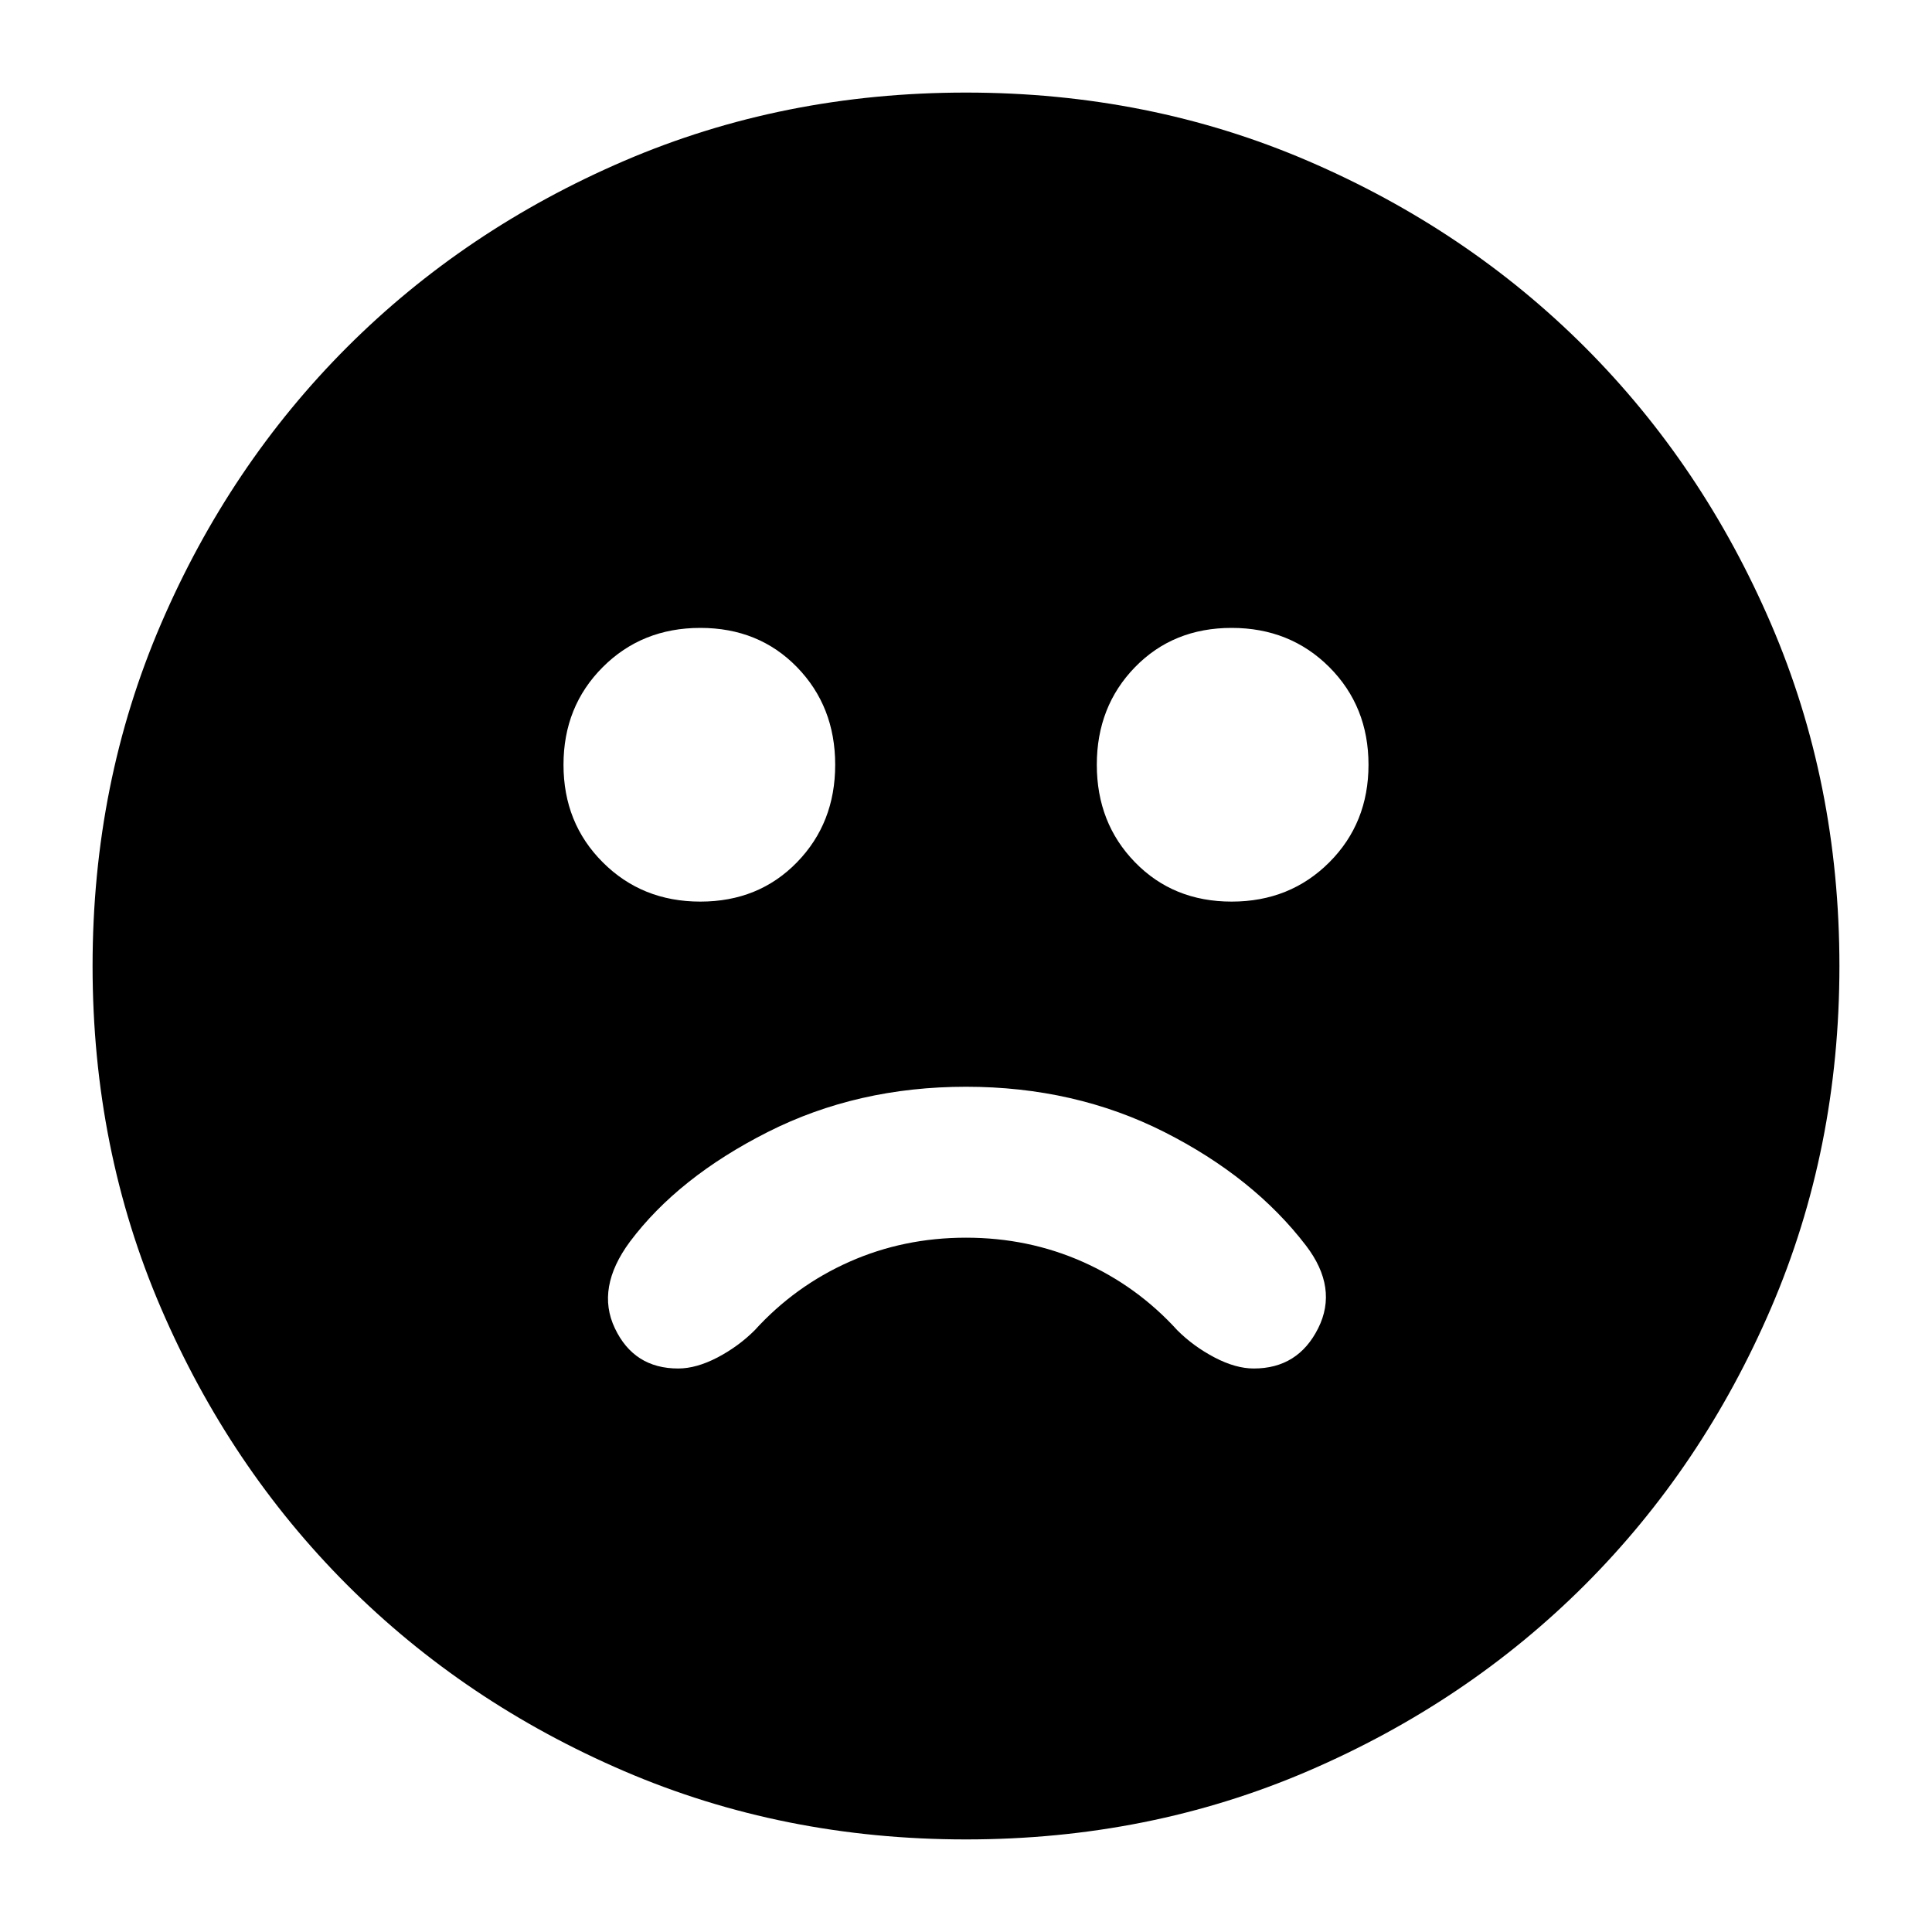 <svg xmlns="http://www.w3.org/2000/svg" height="24" width="24"><path d="M15.3 11.2Q16.025 11.2 16.513 10.712Q17 10.225 17 9.5Q17 8.775 16.513 8.287Q16.025 7.8 15.3 7.8Q14.575 7.8 14.1 8.287Q13.625 8.775 13.625 9.5Q13.625 10.225 14.1 10.712Q14.575 11.2 15.3 11.2ZM8.7 11.2Q9.425 11.2 9.9 10.712Q10.375 10.225 10.375 9.5Q10.375 8.775 9.9 8.287Q9.425 7.8 8.7 7.8Q7.975 7.8 7.488 8.287Q7 8.775 7 9.5Q7 10.225 7.488 10.712Q7.975 11.2 8.7 11.2ZM12 22.85Q9.725 22.85 7.75 22Q5.775 21.15 4.312 19.688Q2.85 18.225 2 16.25Q1.15 14.275 1.15 12Q1.15 9.725 2 7.75Q2.85 5.775 4.312 4.312Q5.775 2.85 7.75 2Q9.725 1.15 12 1.15Q14.275 1.15 16.25 2Q18.225 2.85 19.688 4.312Q21.15 5.775 22 7.75Q22.85 9.725 22.85 12Q22.85 14.275 22 16.25Q21.15 18.225 19.688 19.688Q18.225 21.15 16.25 22Q14.275 22.85 12 22.85ZM8.425 17Q8.65 17 8.913 16.863Q9.175 16.725 9.375 16.525Q9.875 15.975 10.55 15.675Q11.225 15.375 12 15.375Q12.775 15.375 13.45 15.675Q14.125 15.975 14.625 16.525Q14.825 16.725 15.088 16.863Q15.35 17 15.575 17Q16.125 17 16.375 16.5Q16.625 16 16.225 15.475Q15.575 14.625 14.463 14.062Q13.35 13.5 12 13.5Q10.65 13.5 9.538 14.062Q8.425 14.625 7.825 15.425Q7.4 16 7.638 16.5Q7.875 17 8.425 17Z"/></svg>